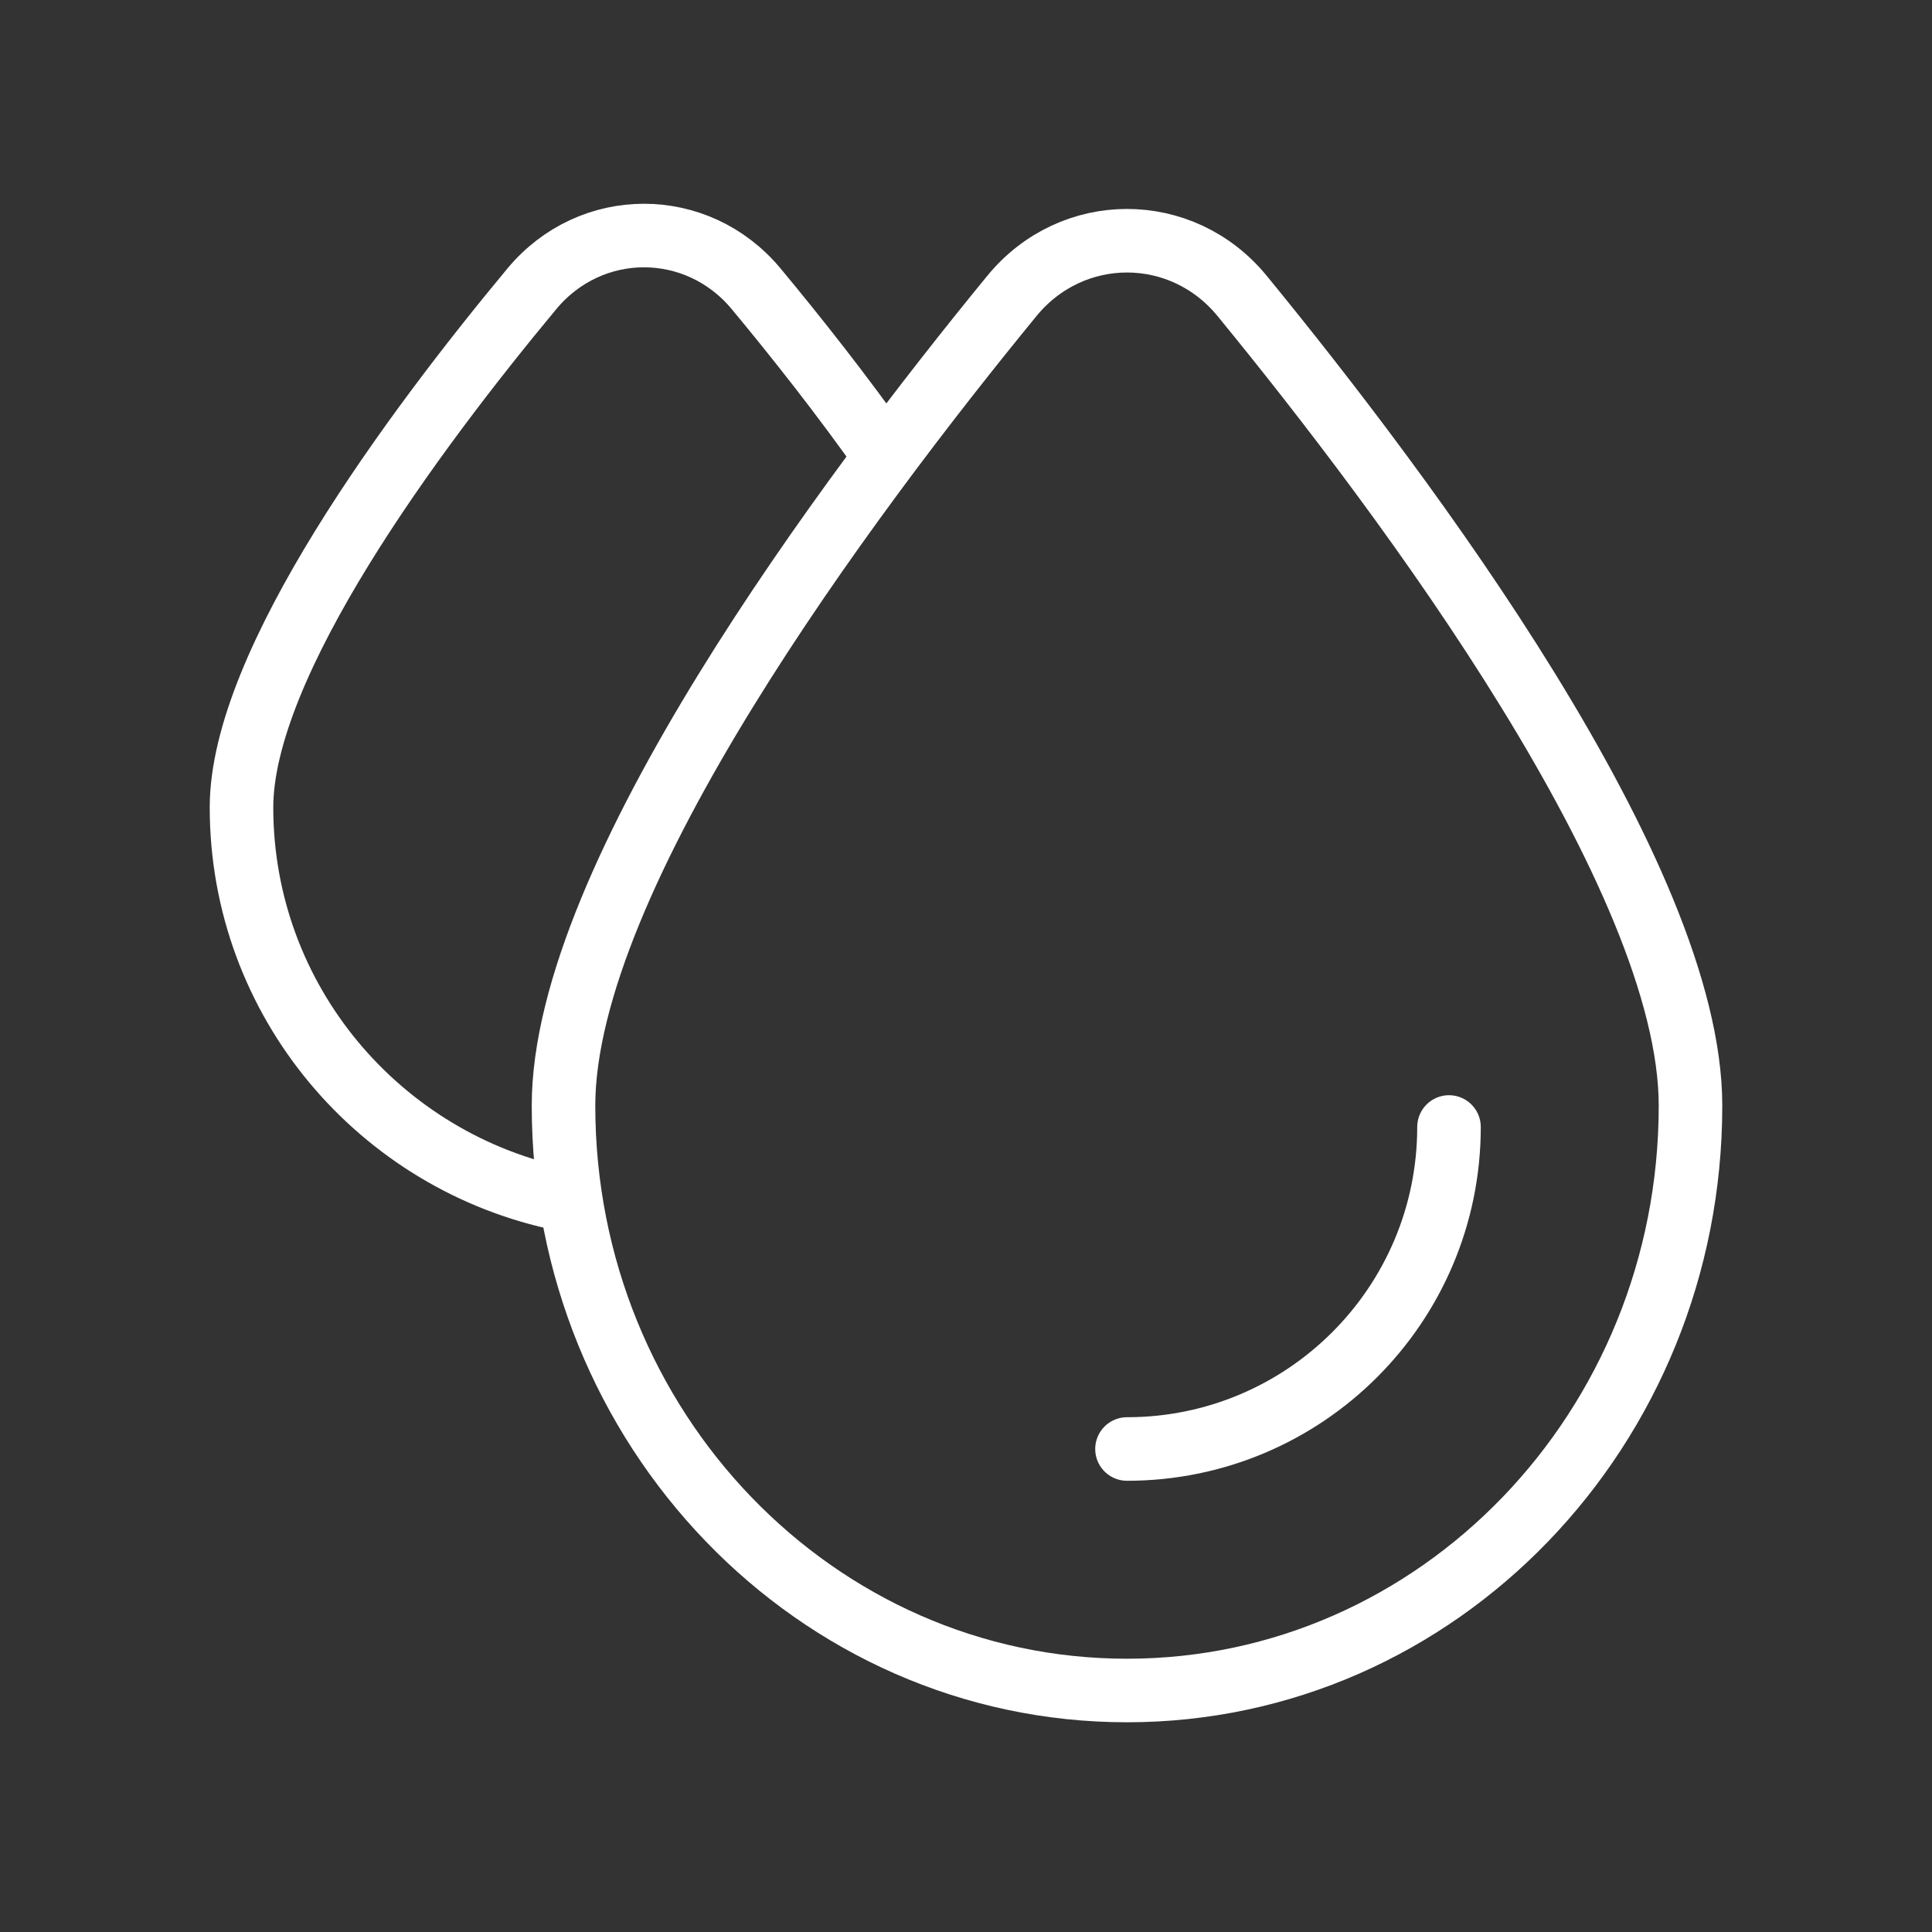 <svg width="76" height="76" viewBox="0 0 76 76" fill="none" xmlns="http://www.w3.org/2000/svg">
<rect x="0" y="0" width="76" height="76" fill="#333333" stroke="none"/>
<path d="M34.833 17.959C33.128 15.544 31.321 13.258 29.746 11.362C27.422 8.567 23.245 8.566 20.921 11.362C16.236 16.999 9.5 26.09 9.5 31.76C9.5 39.375 14.94 45.727 22.167 47.185M57 44.333C57 51.329 51.329 57 44.333 57M66.5 43.495C66.5 34.482 55.345 19.556 48.862 11.641C46.49 8.746 42.177 8.746 39.805 11.641C33.322 19.556 22.167 34.482 22.167 43.495C22.167 56.2 32.091 66.5 44.333 66.5C56.576 66.5 66.5 56.2 66.5 43.495Z" stroke="white" stroke-width="2.5" stroke-linecap="round" stroke-linejoin="round"/>
</svg>
